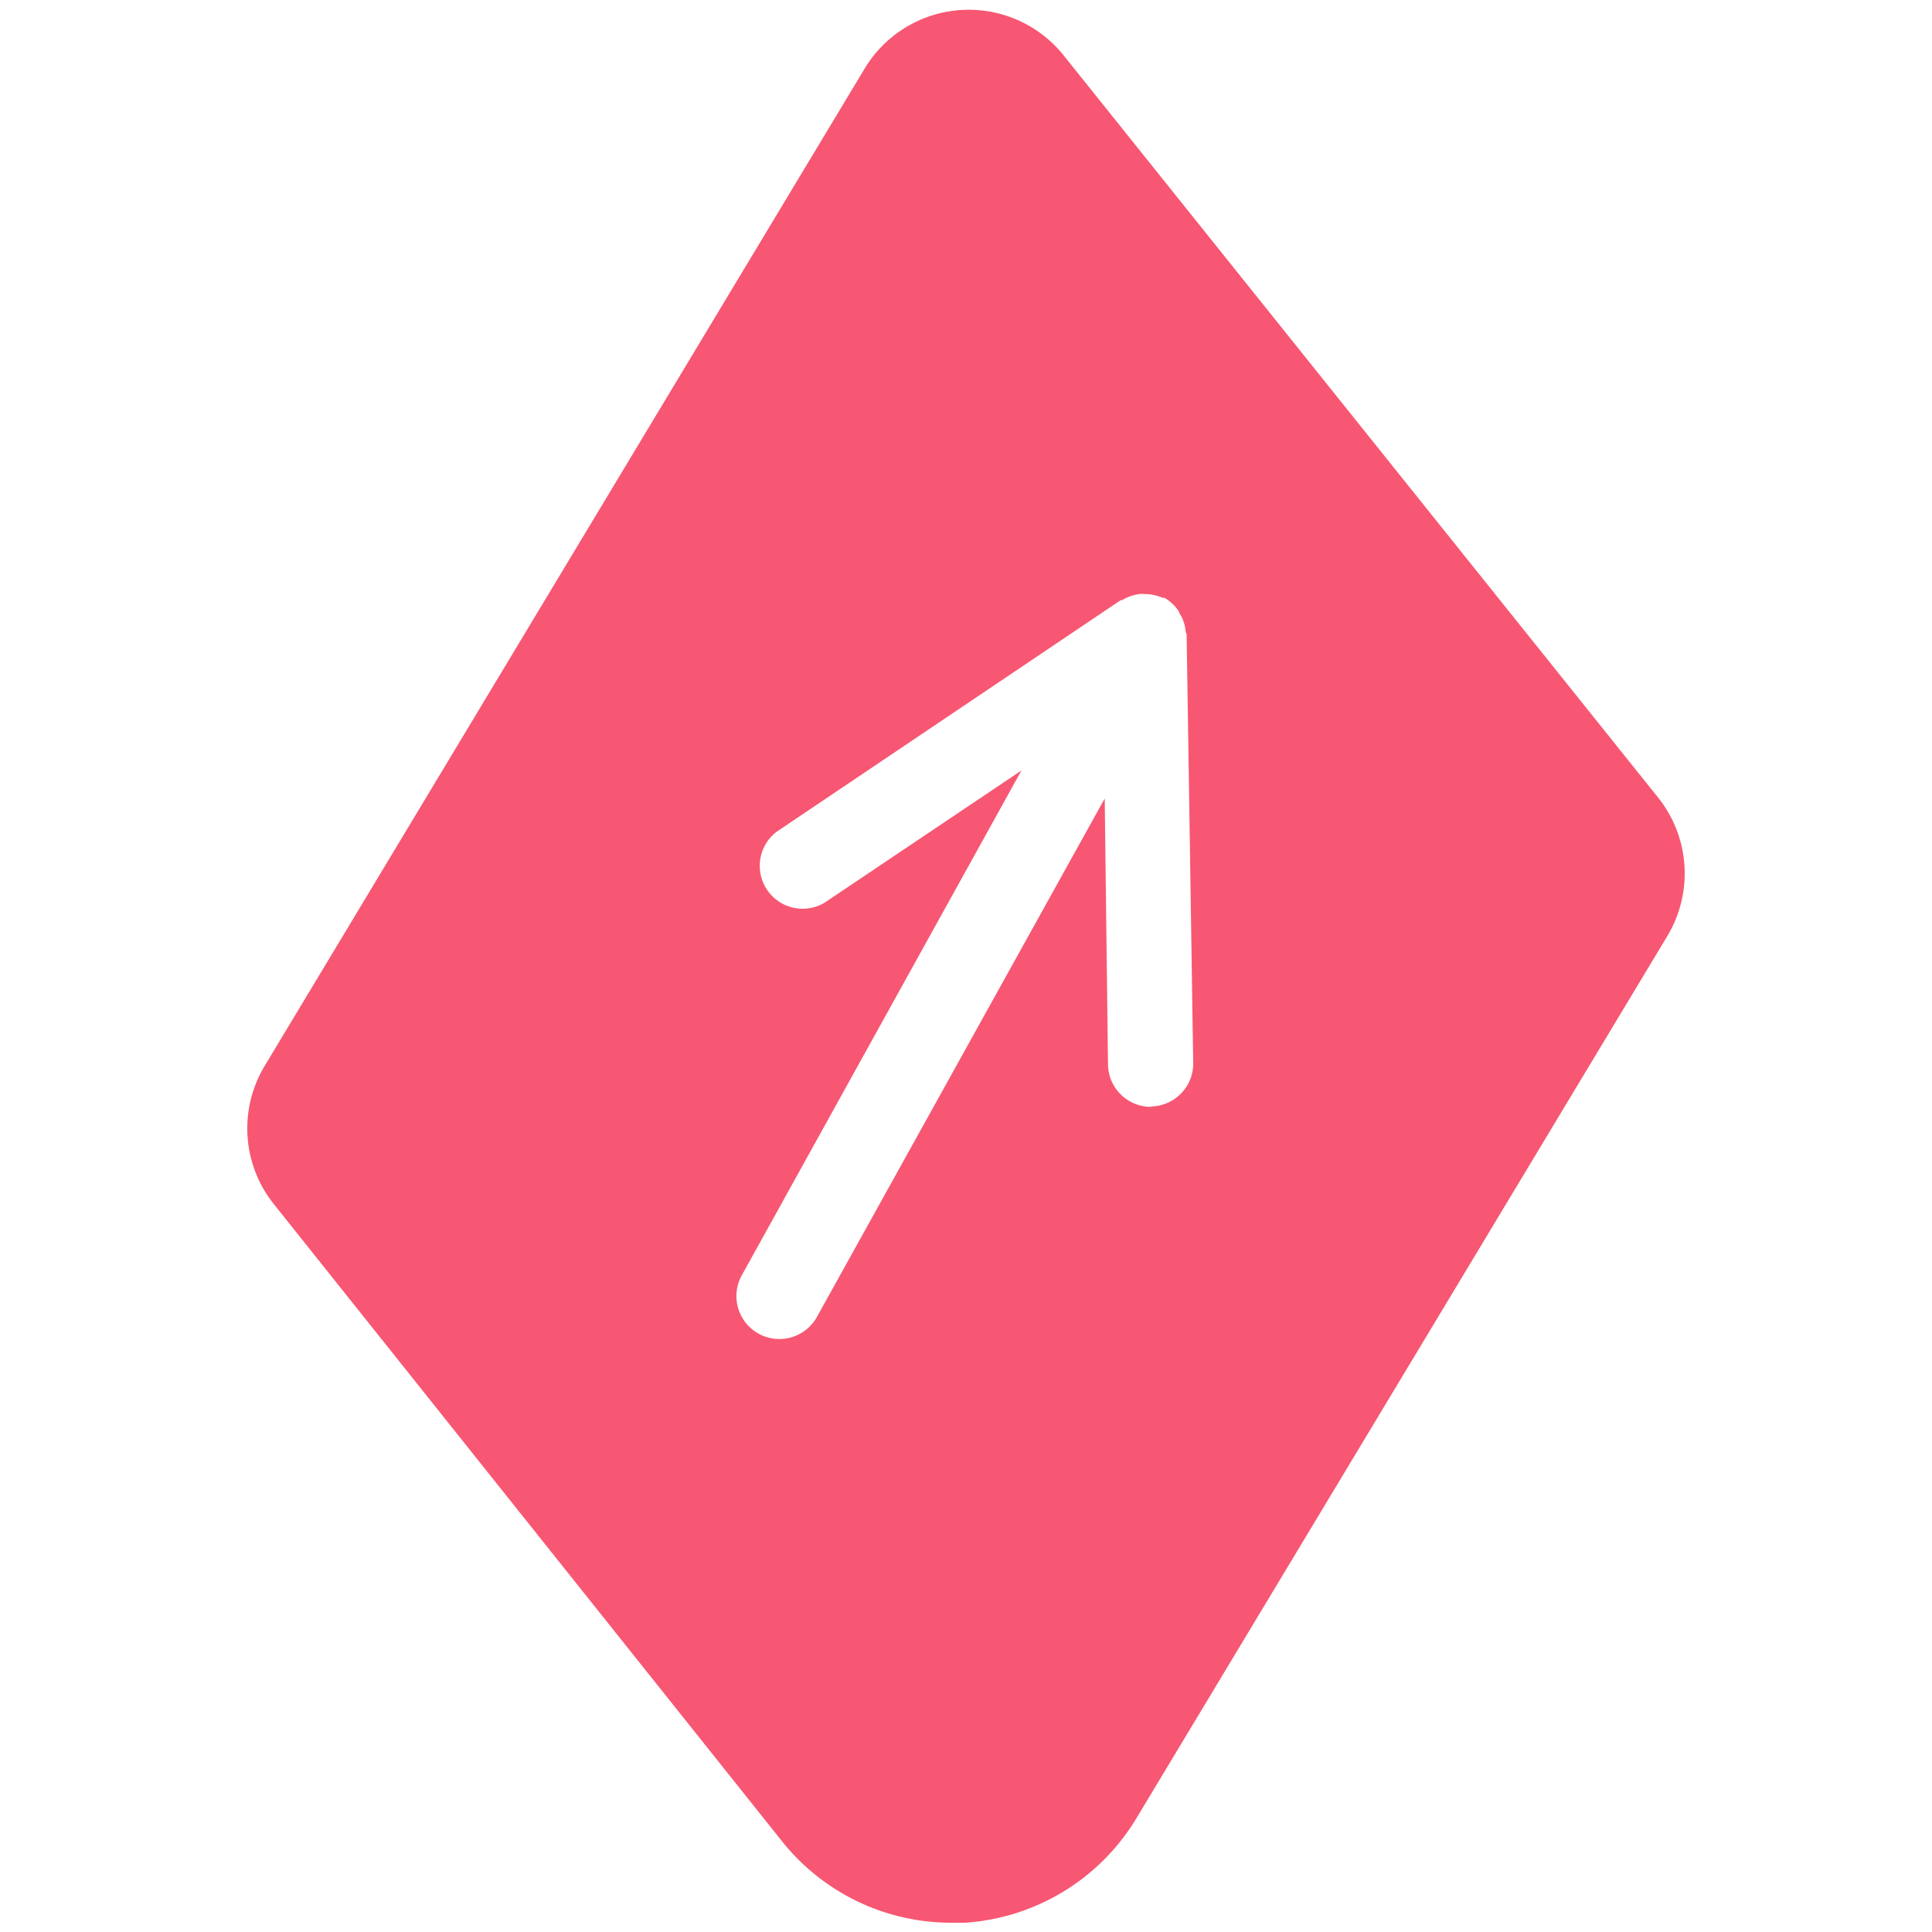 <svg id="Capa_1" data-name="Capa 1" xmlns="http://www.w3.org/2000/svg" viewBox="0 0 100 100"><defs><style>.cls-1{fill:#f75772;}</style></defs><title>enviar-rojo</title><path class="cls-1" d="M85.83,41.29,55,2.8a6.29,6.29,0,0,0-10.24.74L13.73,55.12a6.27,6.27,0,0,0,.44,7.2l26.32,33a11.19,11.19,0,0,0,8.74,4.2l.72,0a11.22,11.22,0,0,0,8.86-5.39L86.3,48.45A6.29,6.29,0,0,0,85.83,41.29Zm-26.26,16h0a2.22,2.22,0,0,1-2.22-2.19l-.17-13.77L42.28,68.17A2.22,2.22,0,0,1,38.4,66L52.87,39.88l-10.2,6.85a2.22,2.22,0,0,1-2.47-3.68L58,31.07s.12,0,.17-.06a2.39,2.39,0,0,1,.78-.26,1.56,1.56,0,0,1,.31,0,2.25,2.25,0,0,1,.91.19s.07,0,.1,0h0a2.22,2.22,0,0,1,.75.71c0,.08.08.16.12.24a2.18,2.18,0,0,1,.23.79c0,.06.05.11.05.17L61.76,55A2.22,2.22,0,0,1,59.57,57.27Z"/></svg>